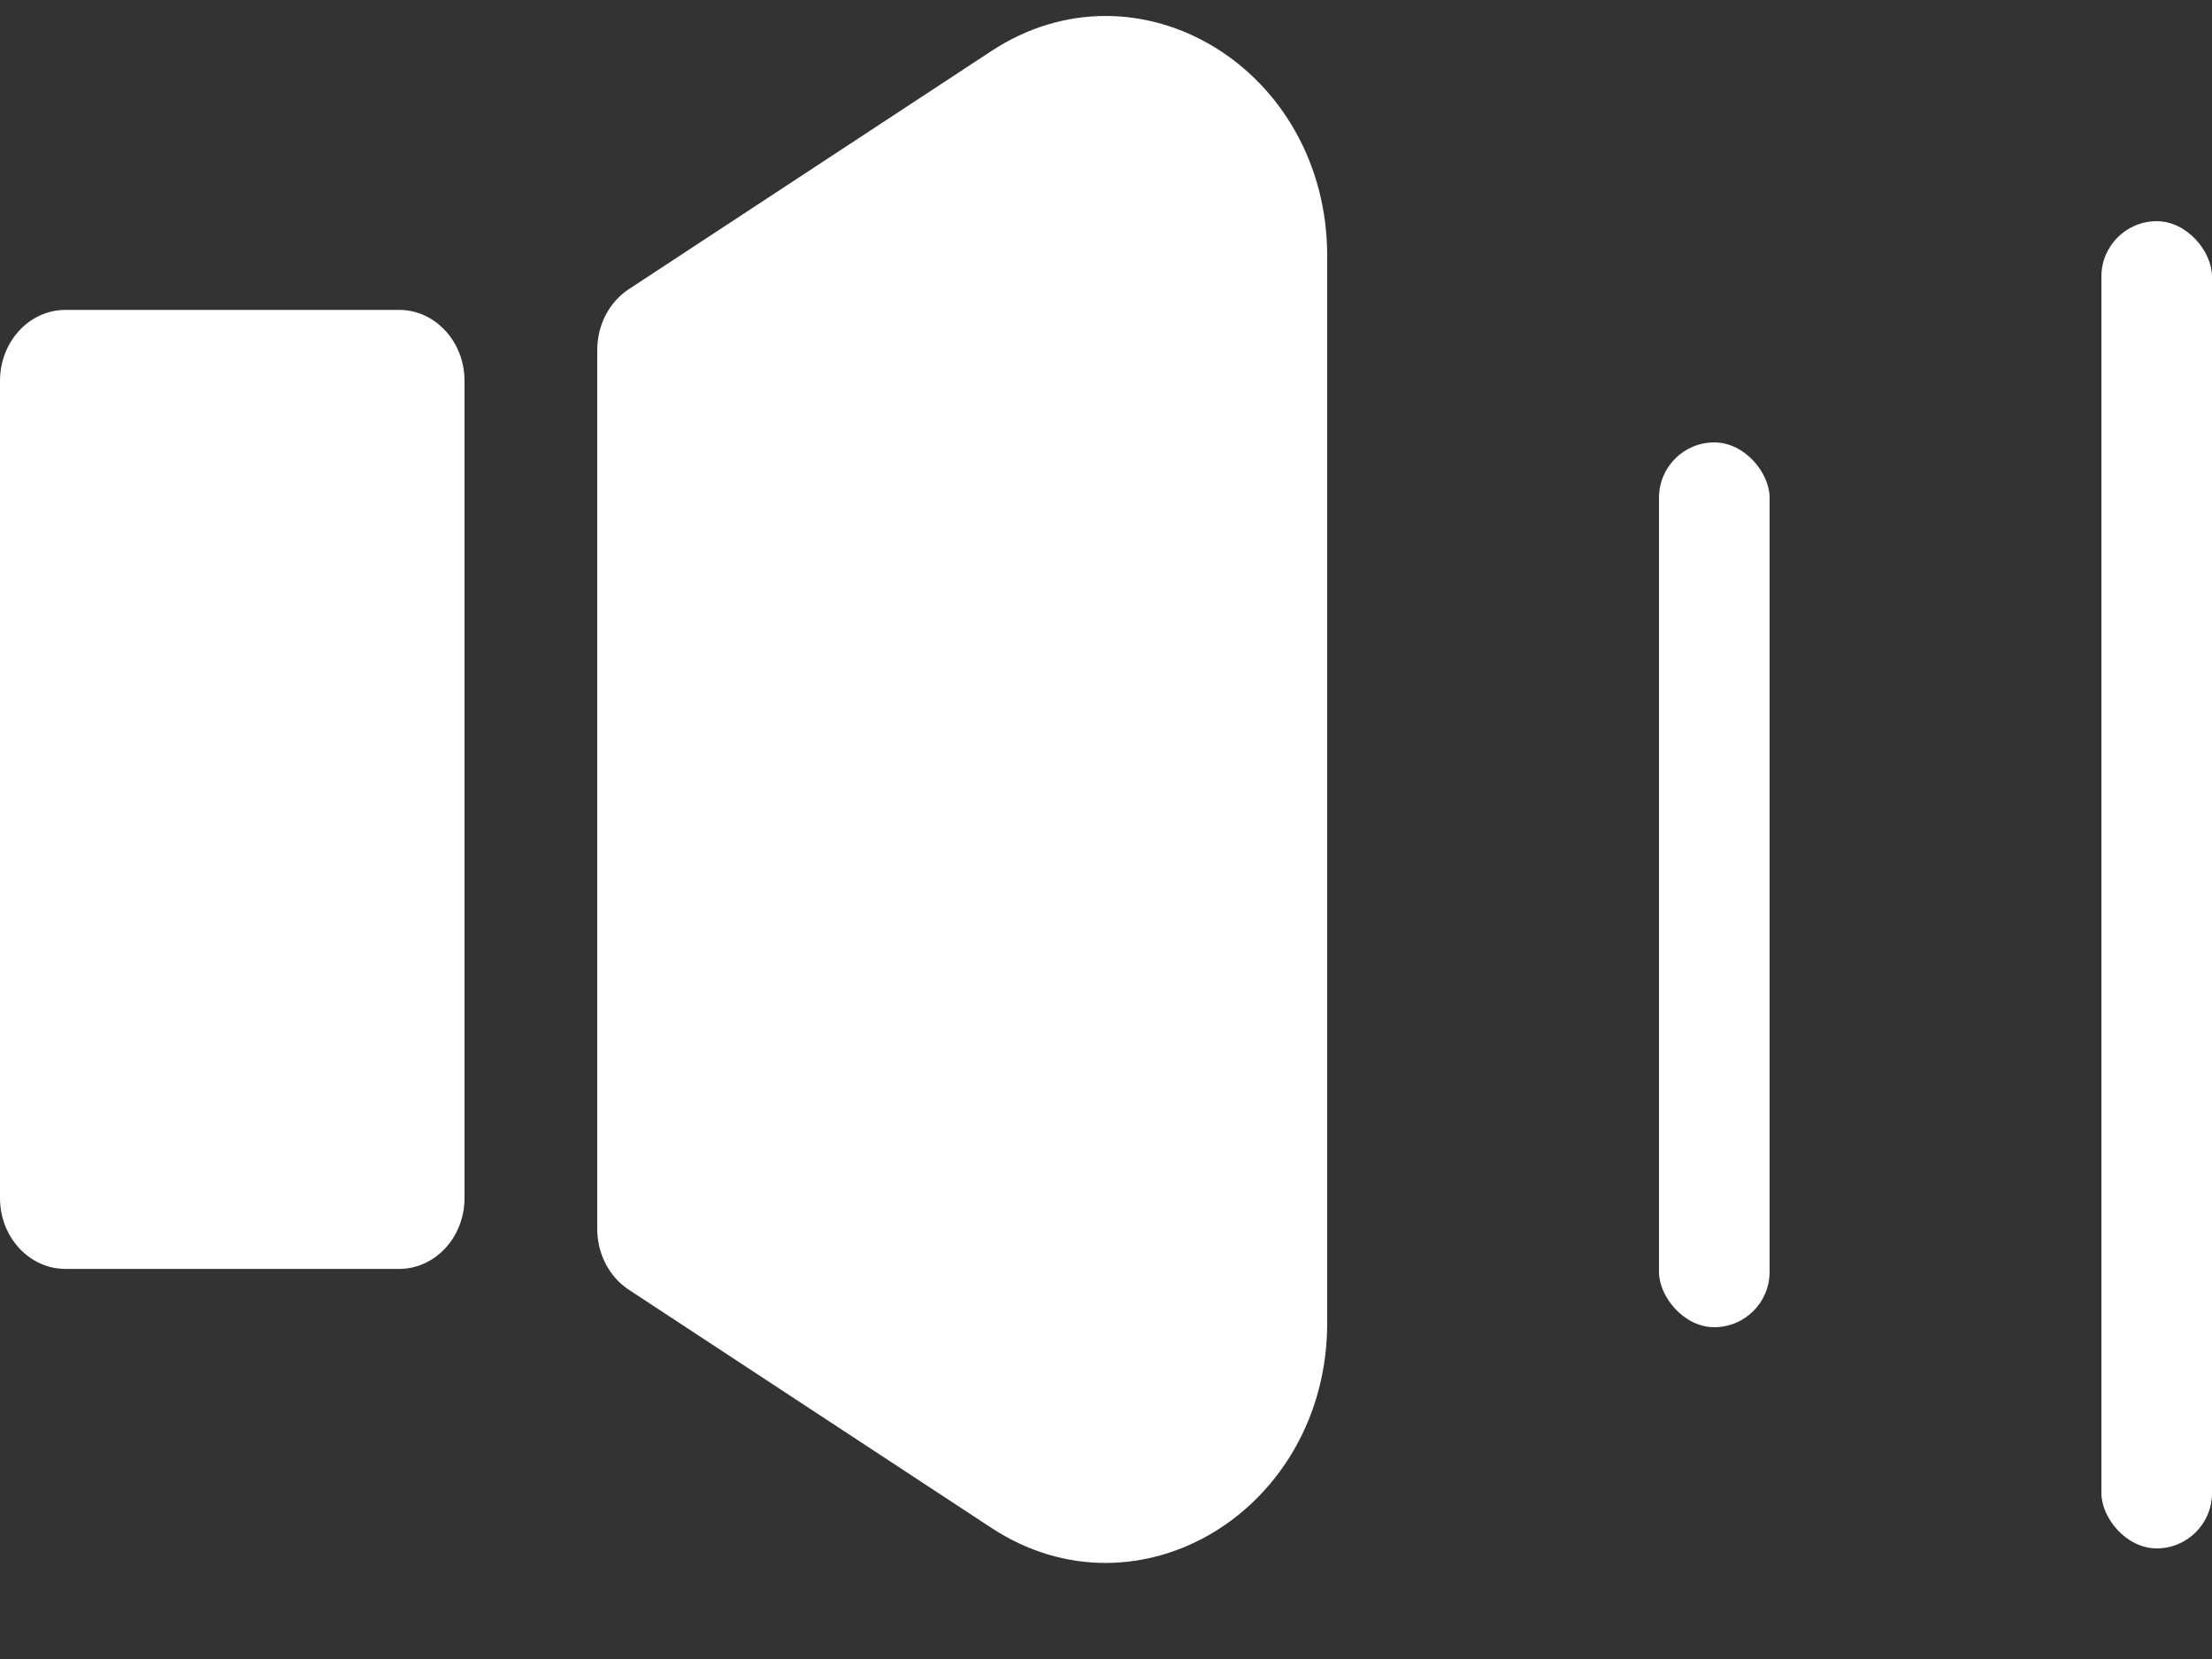 <svg width="20" height="15" viewBox="0 0 20 15" fill="none" xmlns="http://www.w3.org/2000/svg">
<rect x="0" y="0" width="20" height="15" fill="#333333" stroke="none"/>
<path d="M4.2 10.832C4.2 11.186 3.935 11.473 3.608 11.473H0.592C0.265 11.473 0 11.186 0 10.832V3.444C0 3.089 0.265 2.802 0.592 2.802H3.608C3.935 2.802 4.2 3.089 4.2 3.444V10.832ZM5.685 2.615C5.508 2.731 5.4 2.939 5.4 3.164V11.112C5.4 11.336 5.508 11.544 5.685 11.661L8.963 13.814C10.296 14.69 12 13.649 12 11.96V2.315C12 0.626 10.296 -0.414 8.963 0.462L5.685 2.615Z" fill="white"/>
<rect x="15" y="4" width="1" height="8" rx="0.5" fill="white"/>
<rect x="19" y="2" width="1" height="12" rx="0.5" fill="white"/>
</svg>
